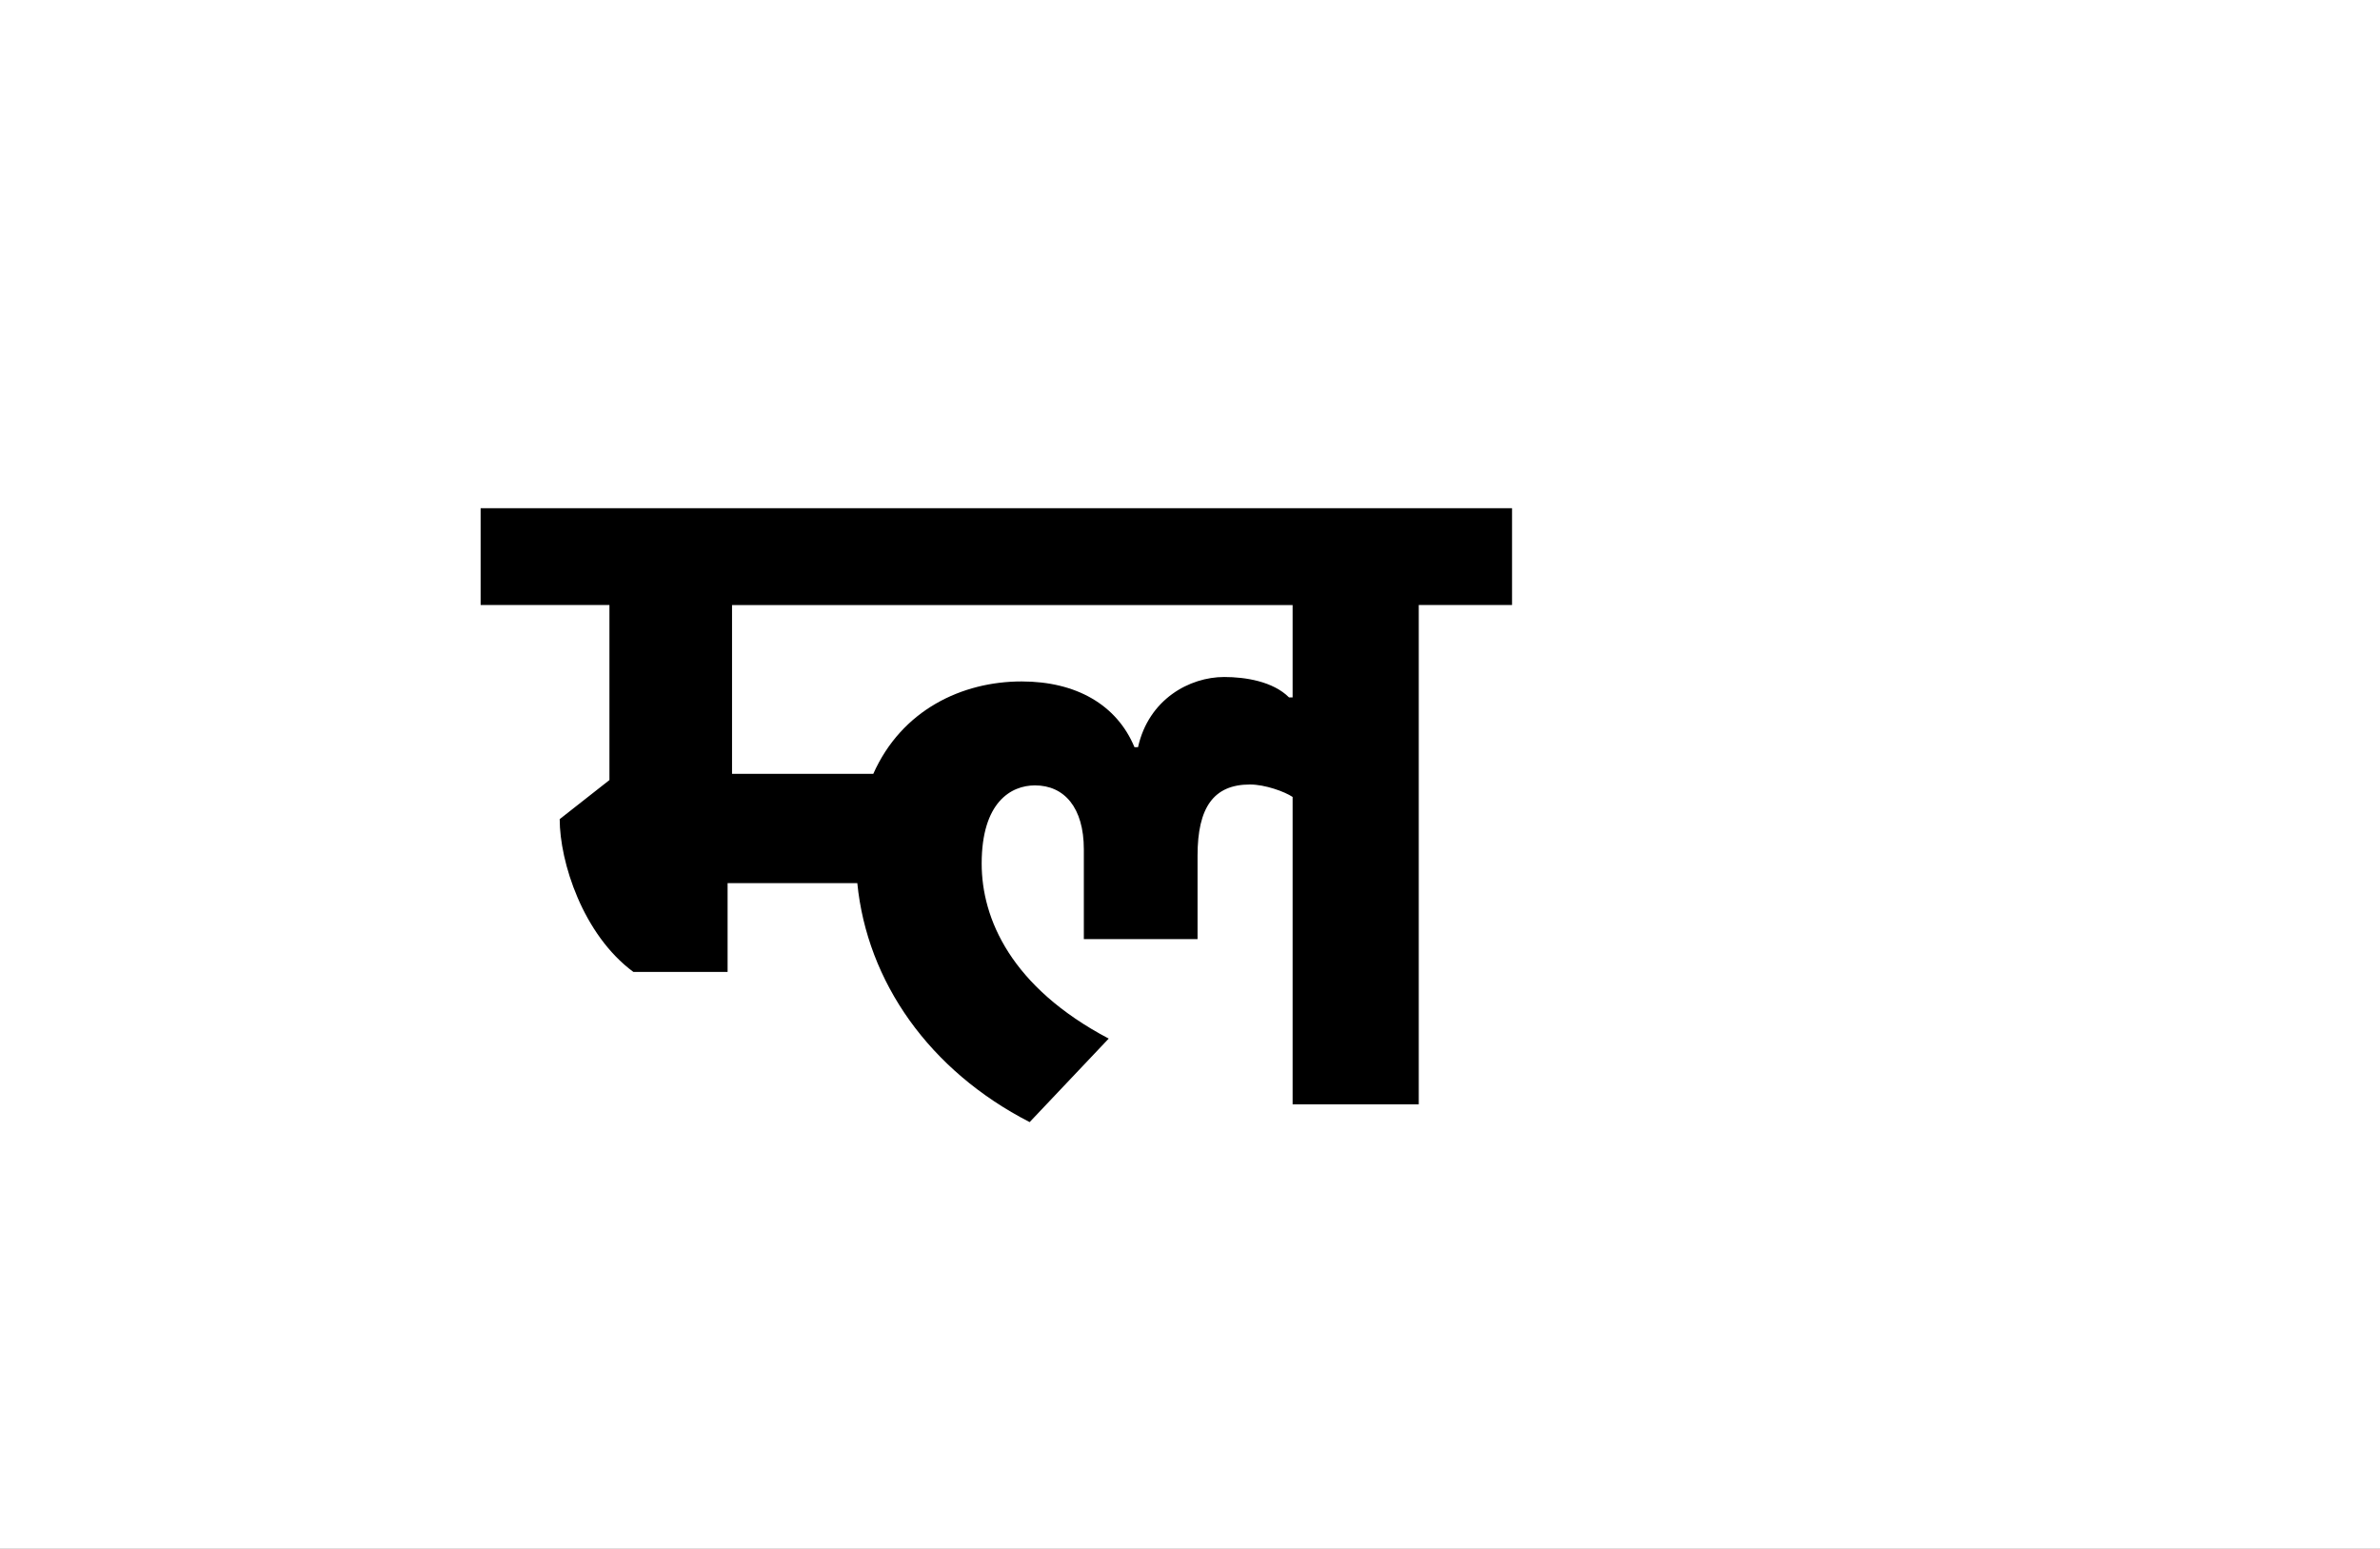 <?xml version="1.0" encoding="UTF-8"?>
<svg height="1743" version="1.1" width="2679" xmlns="http://www.w3.org/2000/svg" xmlns:xlink="http://www.w3.org/1999/xlink">
 <rect width="100%" height="100%" fill="#808080" stroke="none"/>
 <path d="M0,0 l2679,0 l0,1743 l-2679,0 Z M0,0" fill="rgb(255,255,255)" transform="matrix(1,0,0,-1,0,1743)"/>
 <path d="M880,458 c-18,18,-49,23,-73,23 c-39,0,-85,-25,-97,-79 l-4,0 c-20,48,-66,74,-127,74 c-67,0,-135,-32,-167,-104 l-159,0 l0,190 l631,0 l0,-104 Z M677,74 c-110,58,-143,135,-143,197 c0,69,33,88,60,88 c33,0,55,-25,55,-72 l0,-101 l128,0 l0,94 c0,54,18,80,59,80 c17,0,39,-8,48,-14 l0,-346 l142,0 l0,562 l105,0 l0,109 l-1161,0 l0,-109 l145,0 l0,-197 l-56,-44 c0,-48,26,-130,83,-172 l106,0 l0,100 l146,0 c11,-111,81,-211,194,-269 Z M677,74" fill="rgb(0,0,0)" transform="matrix(1,0,0,-1,571,1243)"/>
</svg>